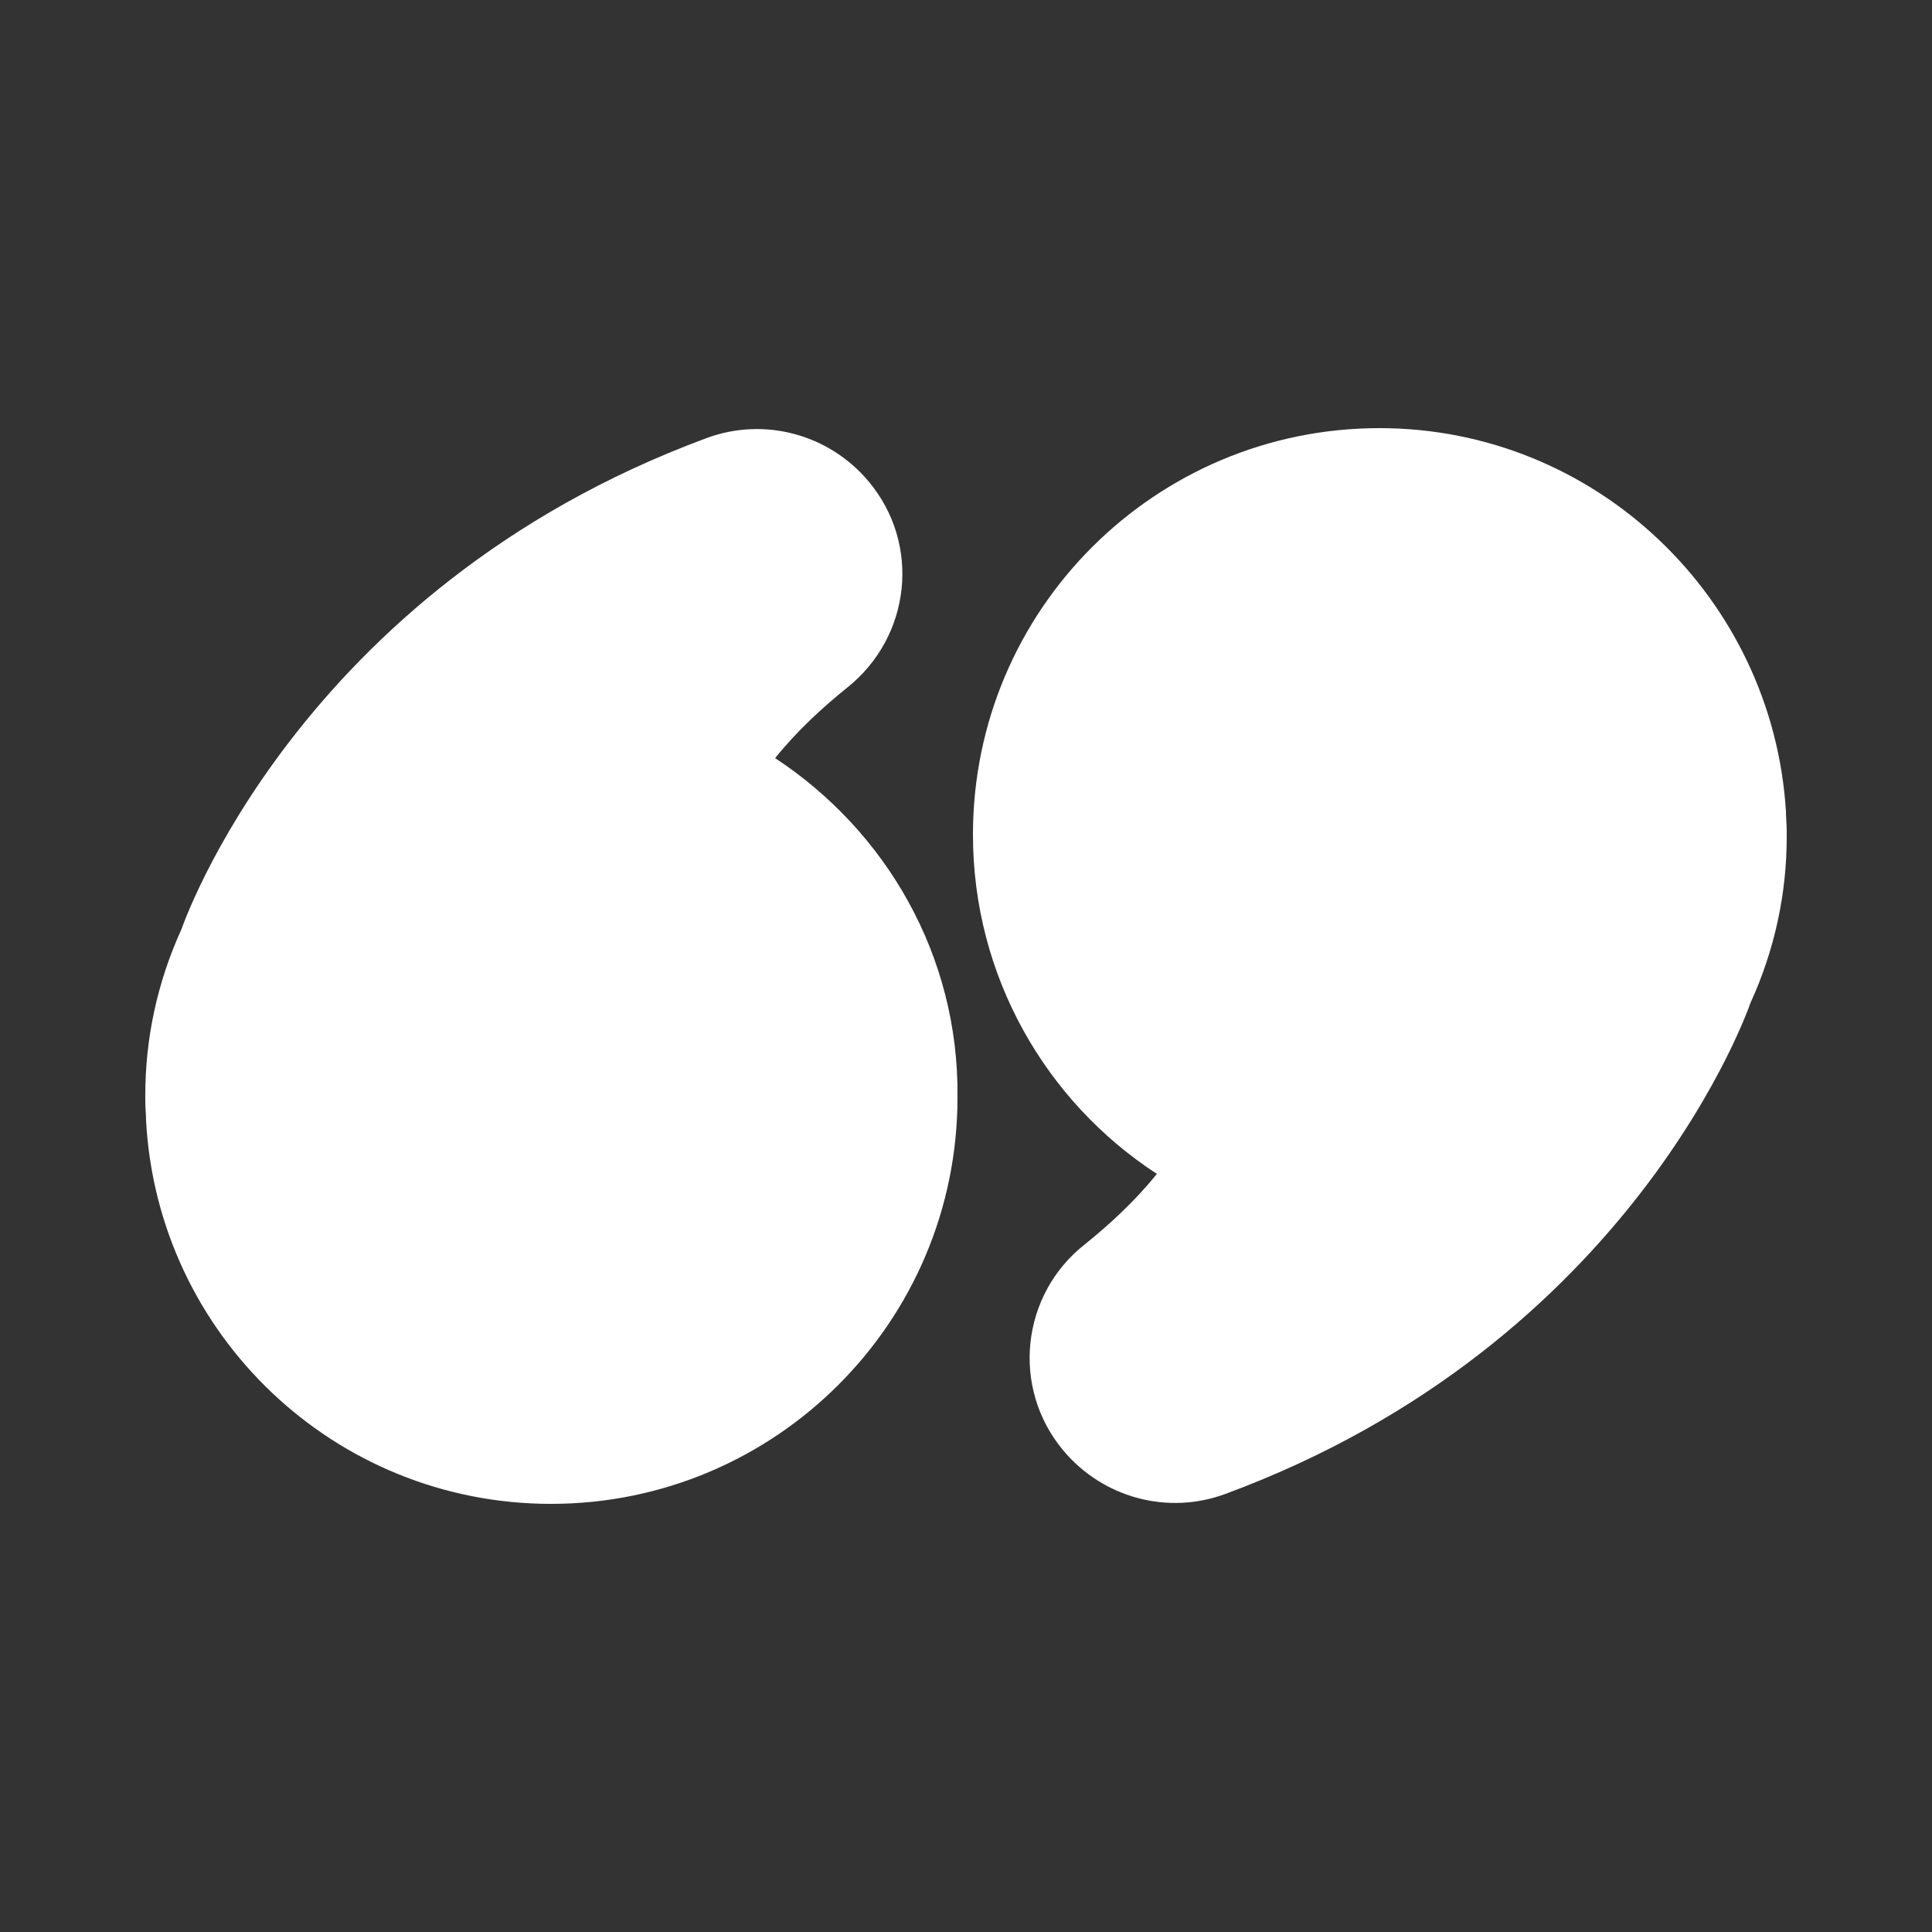 <?xml version="1.0" encoding="utf-8"?>
<!-- Generator: Adobe Illustrator 28.3.0, SVG Export Plug-In . SVG Version: 6.00 Build 0)  -->
<svg version="1.1" id="Capa_1" xmlns="http://www.w3.org/2000/svg" xmlns:xlink="http://www.w3.org/1999/xlink" x="0px" y="0px"
	 viewBox="0 0 250 250" style="enable-background:new 0 0 250 250;" xml:space="preserve">
<rect x="0" y="0" width="250" height="250" fill="#333333" stroke="none"/>
<style type="text/css">
	.st0{fill:#FFFFFF;}
</style>
<g>
	<path class="st0" d="M100.3,98.1c2.9-3.6,6.2-6.6,9.3-9.1c8.3-6.6,9.6-18.6,2.8-26.7c-5.1-6.1-13.5-8.4-21-5.6
		c-53,19.6-67.9,63.5-67.9,63.5c-3.2,7-4.7,14.3-4.7,21.5c0,0.1,0,0.2,0,0.4c0,0.2,0,0.3,0,0.4c0,0.8,0.1,1.7,0.1,2.5
		c1.5,27.7,24.4,49.6,52.4,49.6c29,0,52.6-23.5,52.6-52.6C124.1,123.6,114.6,107.5,100.3,98.1z"/>
	<path class="st0" d="M178.5,55.4c-29,0-52.6,23.5-52.6,52.6c0,18.4,9.5,34.6,23.8,43.9c-2.9,3.6-6.2,6.6-9.3,9.1
		c-8.3,6.5-9.6,18.6-2.8,26.7c5.1,6.1,13.5,8.4,21,5.6c53-19.6,67.9-63.5,67.9-63.5c3.2-7,4.7-14.3,4.7-21.5c0-0.1,0-0.2,0-0.4
		c0-0.2,0-0.3,0-0.4c0-0.8-0.1-1.7-0.1-2.5C229.4,77.4,206.5,55.4,178.5,55.4z"/>
</g>
</svg>
